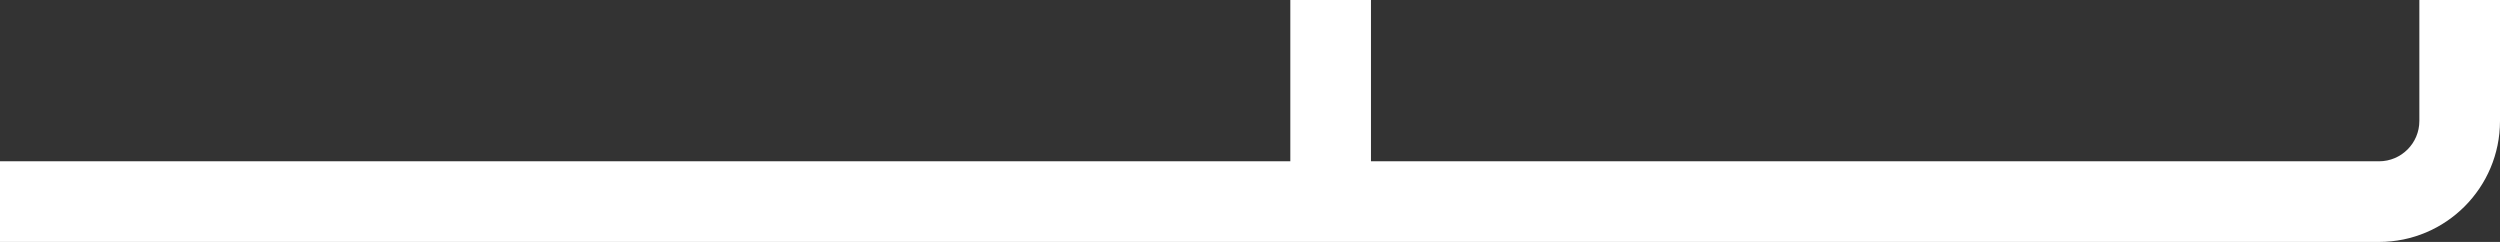 <?xml version="1.0" encoding="UTF-8"?>
<svg id="Ebene_2" data-name="Ebene 2" xmlns="http://www.w3.org/2000/svg" viewBox="0 0 310 30">
  <rect x="0" y="0" width="310" height="30" fill="#333333" stroke="none"/>
  <defs>
    <style>
      .cls-1 {
        fill: #fff;
        stroke-width: 0px;
      }
    </style>
  </defs>
  <g id="Ebene_1-2" data-name="Ebene 1">
    <path class="cls-1" d="M300,0v15c0,2.76-2.24,5-5,5h-125V0h-10v20H0v10h295c8.28,0,15-6.72,15-15V0h-10Z"/>
  </g>
</svg>